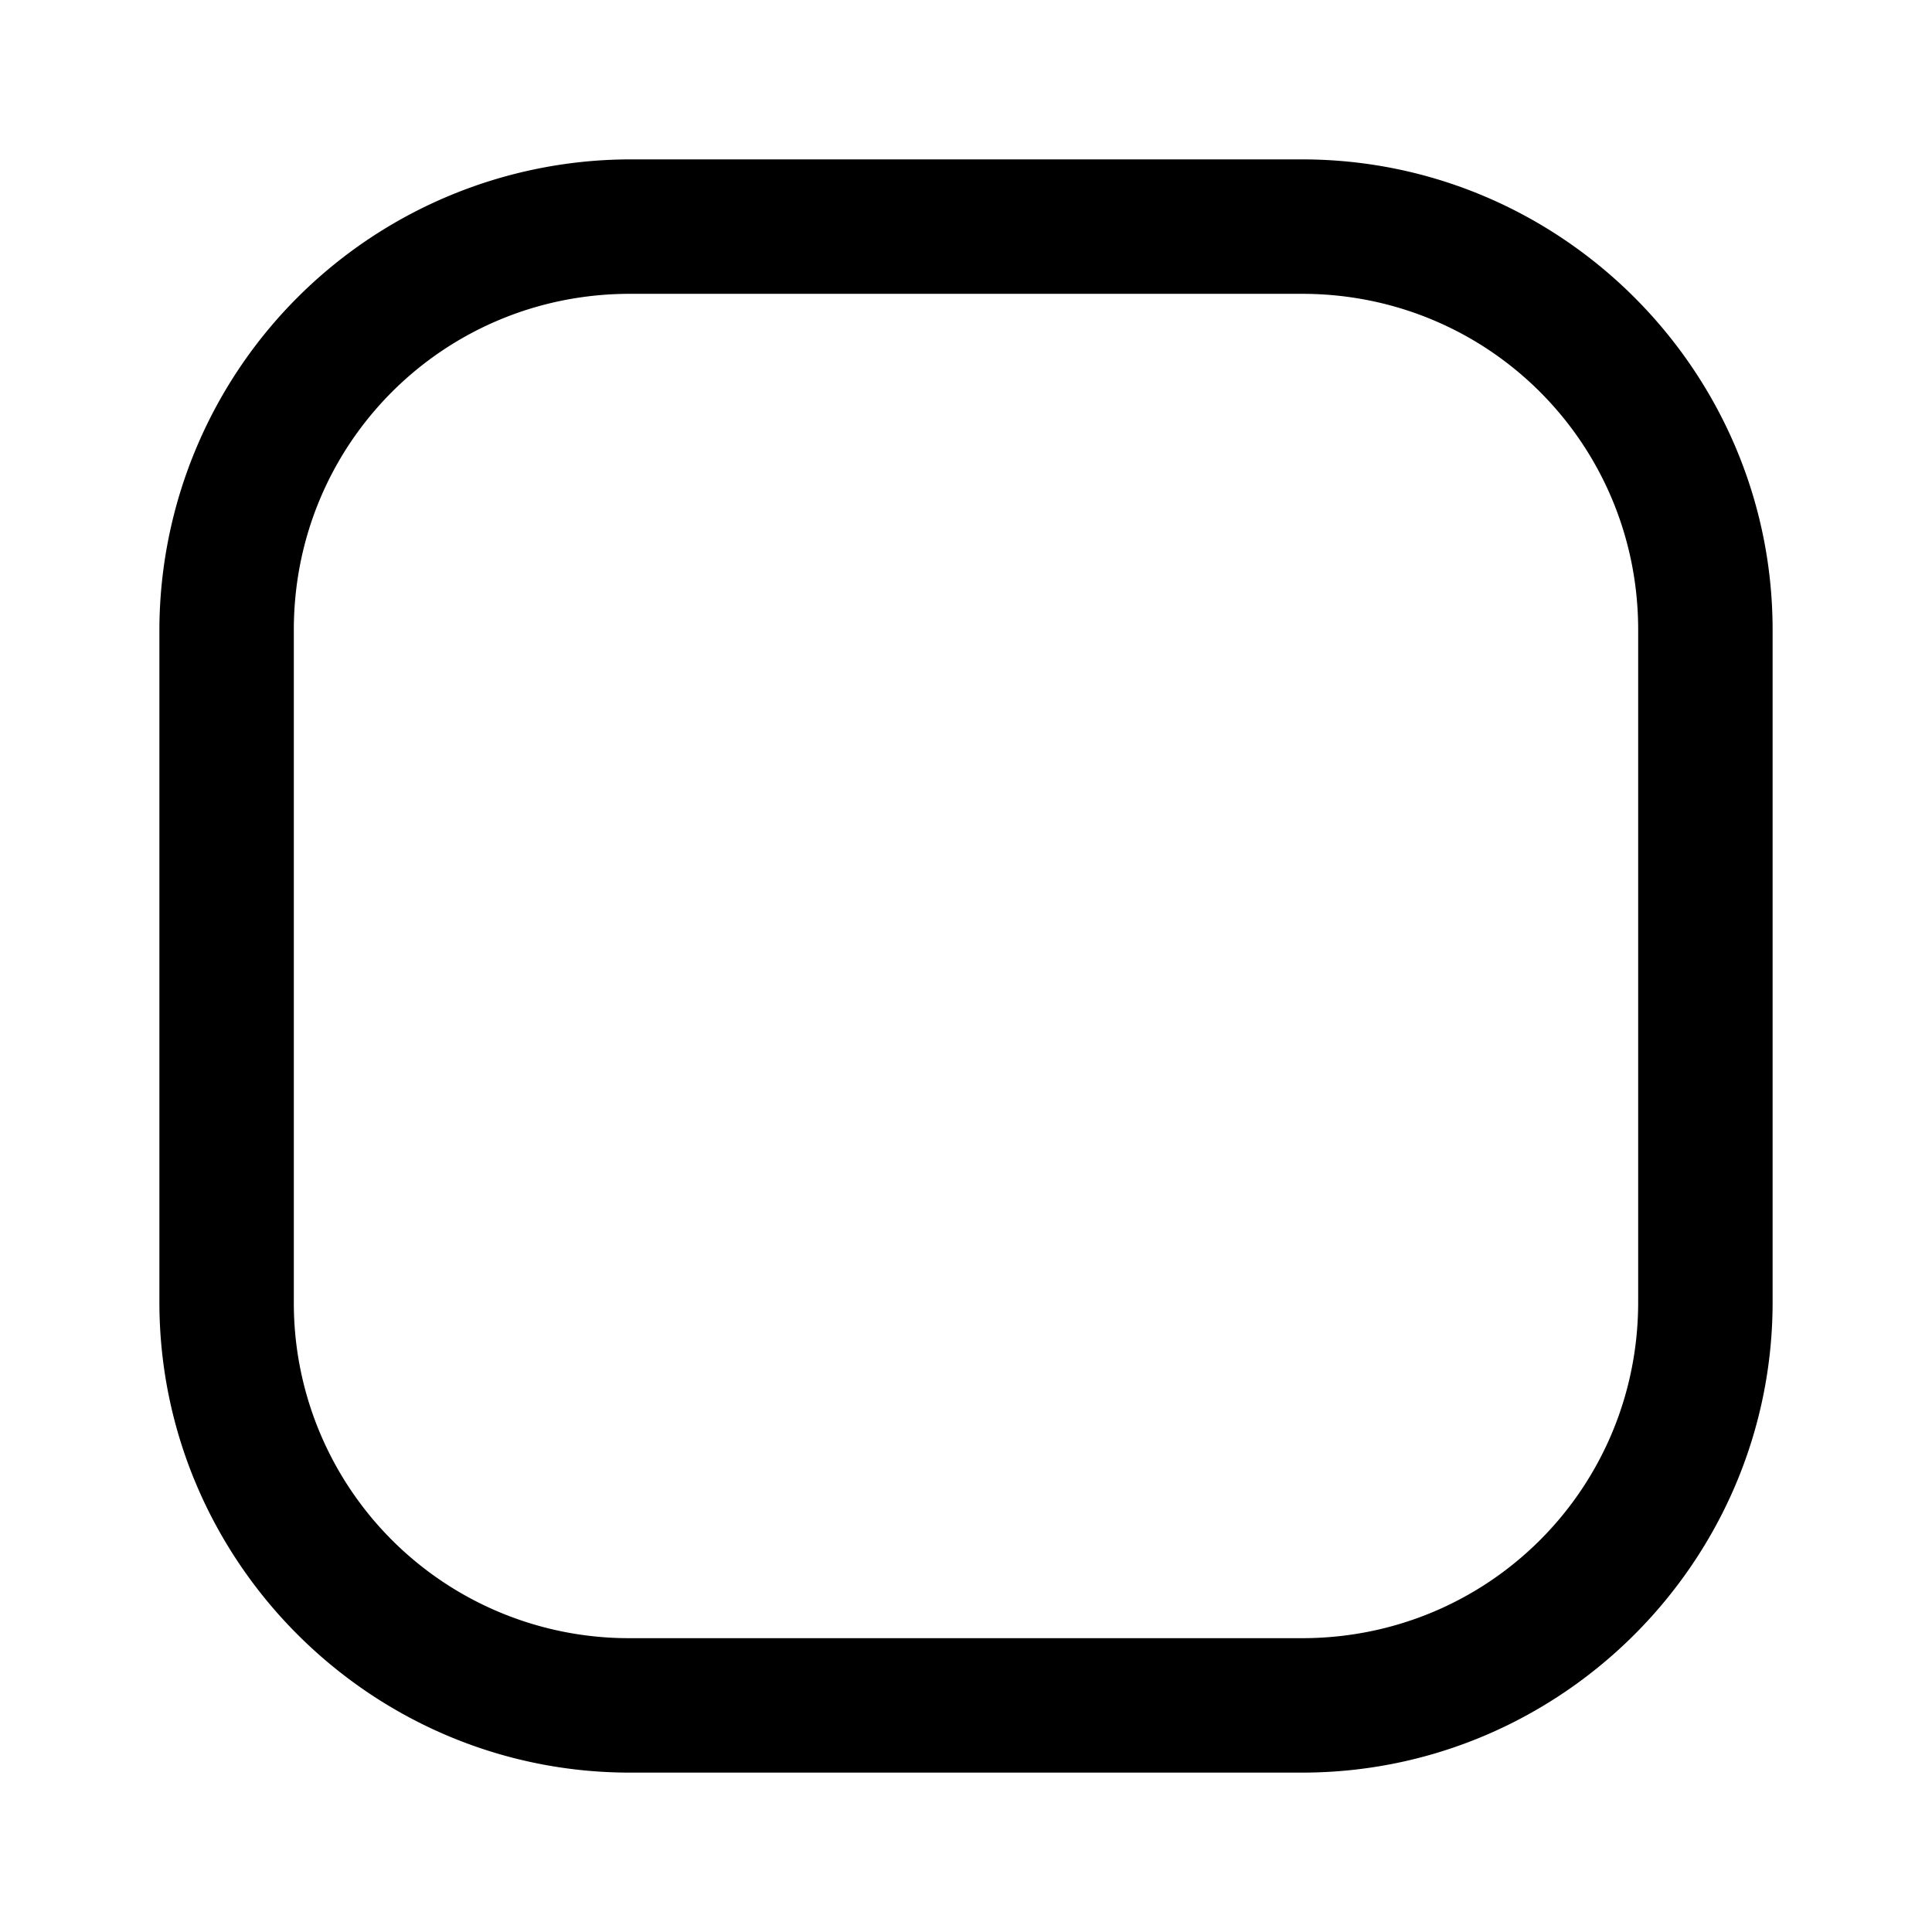 <svg width="24" height="24" xmlns="http://www.w3.org/2000/svg"><path style="stroke:none;stroke-width:1;stroke-dasharray:none;stroke-linecap:butt;stroke-dashoffset:0;stroke-linejoin:miter;stroke-miterlimit:4;fill:#000;fill-rule:nonzero;opacity:1" transform="matrix(1.67 0 0 1.67 -1.36 -1.36)" d="M5.5 2A3.507 3.507 0 0 0 2 5.5v5C2 12.427 3.573 14 5.5 14h5c1.927 0 3.5-1.573 3.5-3.5v-5C14 3.573 12.427 2 10.5 2h-5zm0 1h5C11.887 3 13 4.113 13 5.5v5c0 1.387-1.113 2.5-2.5 2.5h-5A2.492 2.492 0 0 1 3 10.5v-5C3 4.113 4.113 3 5.5 3z"/></svg>
